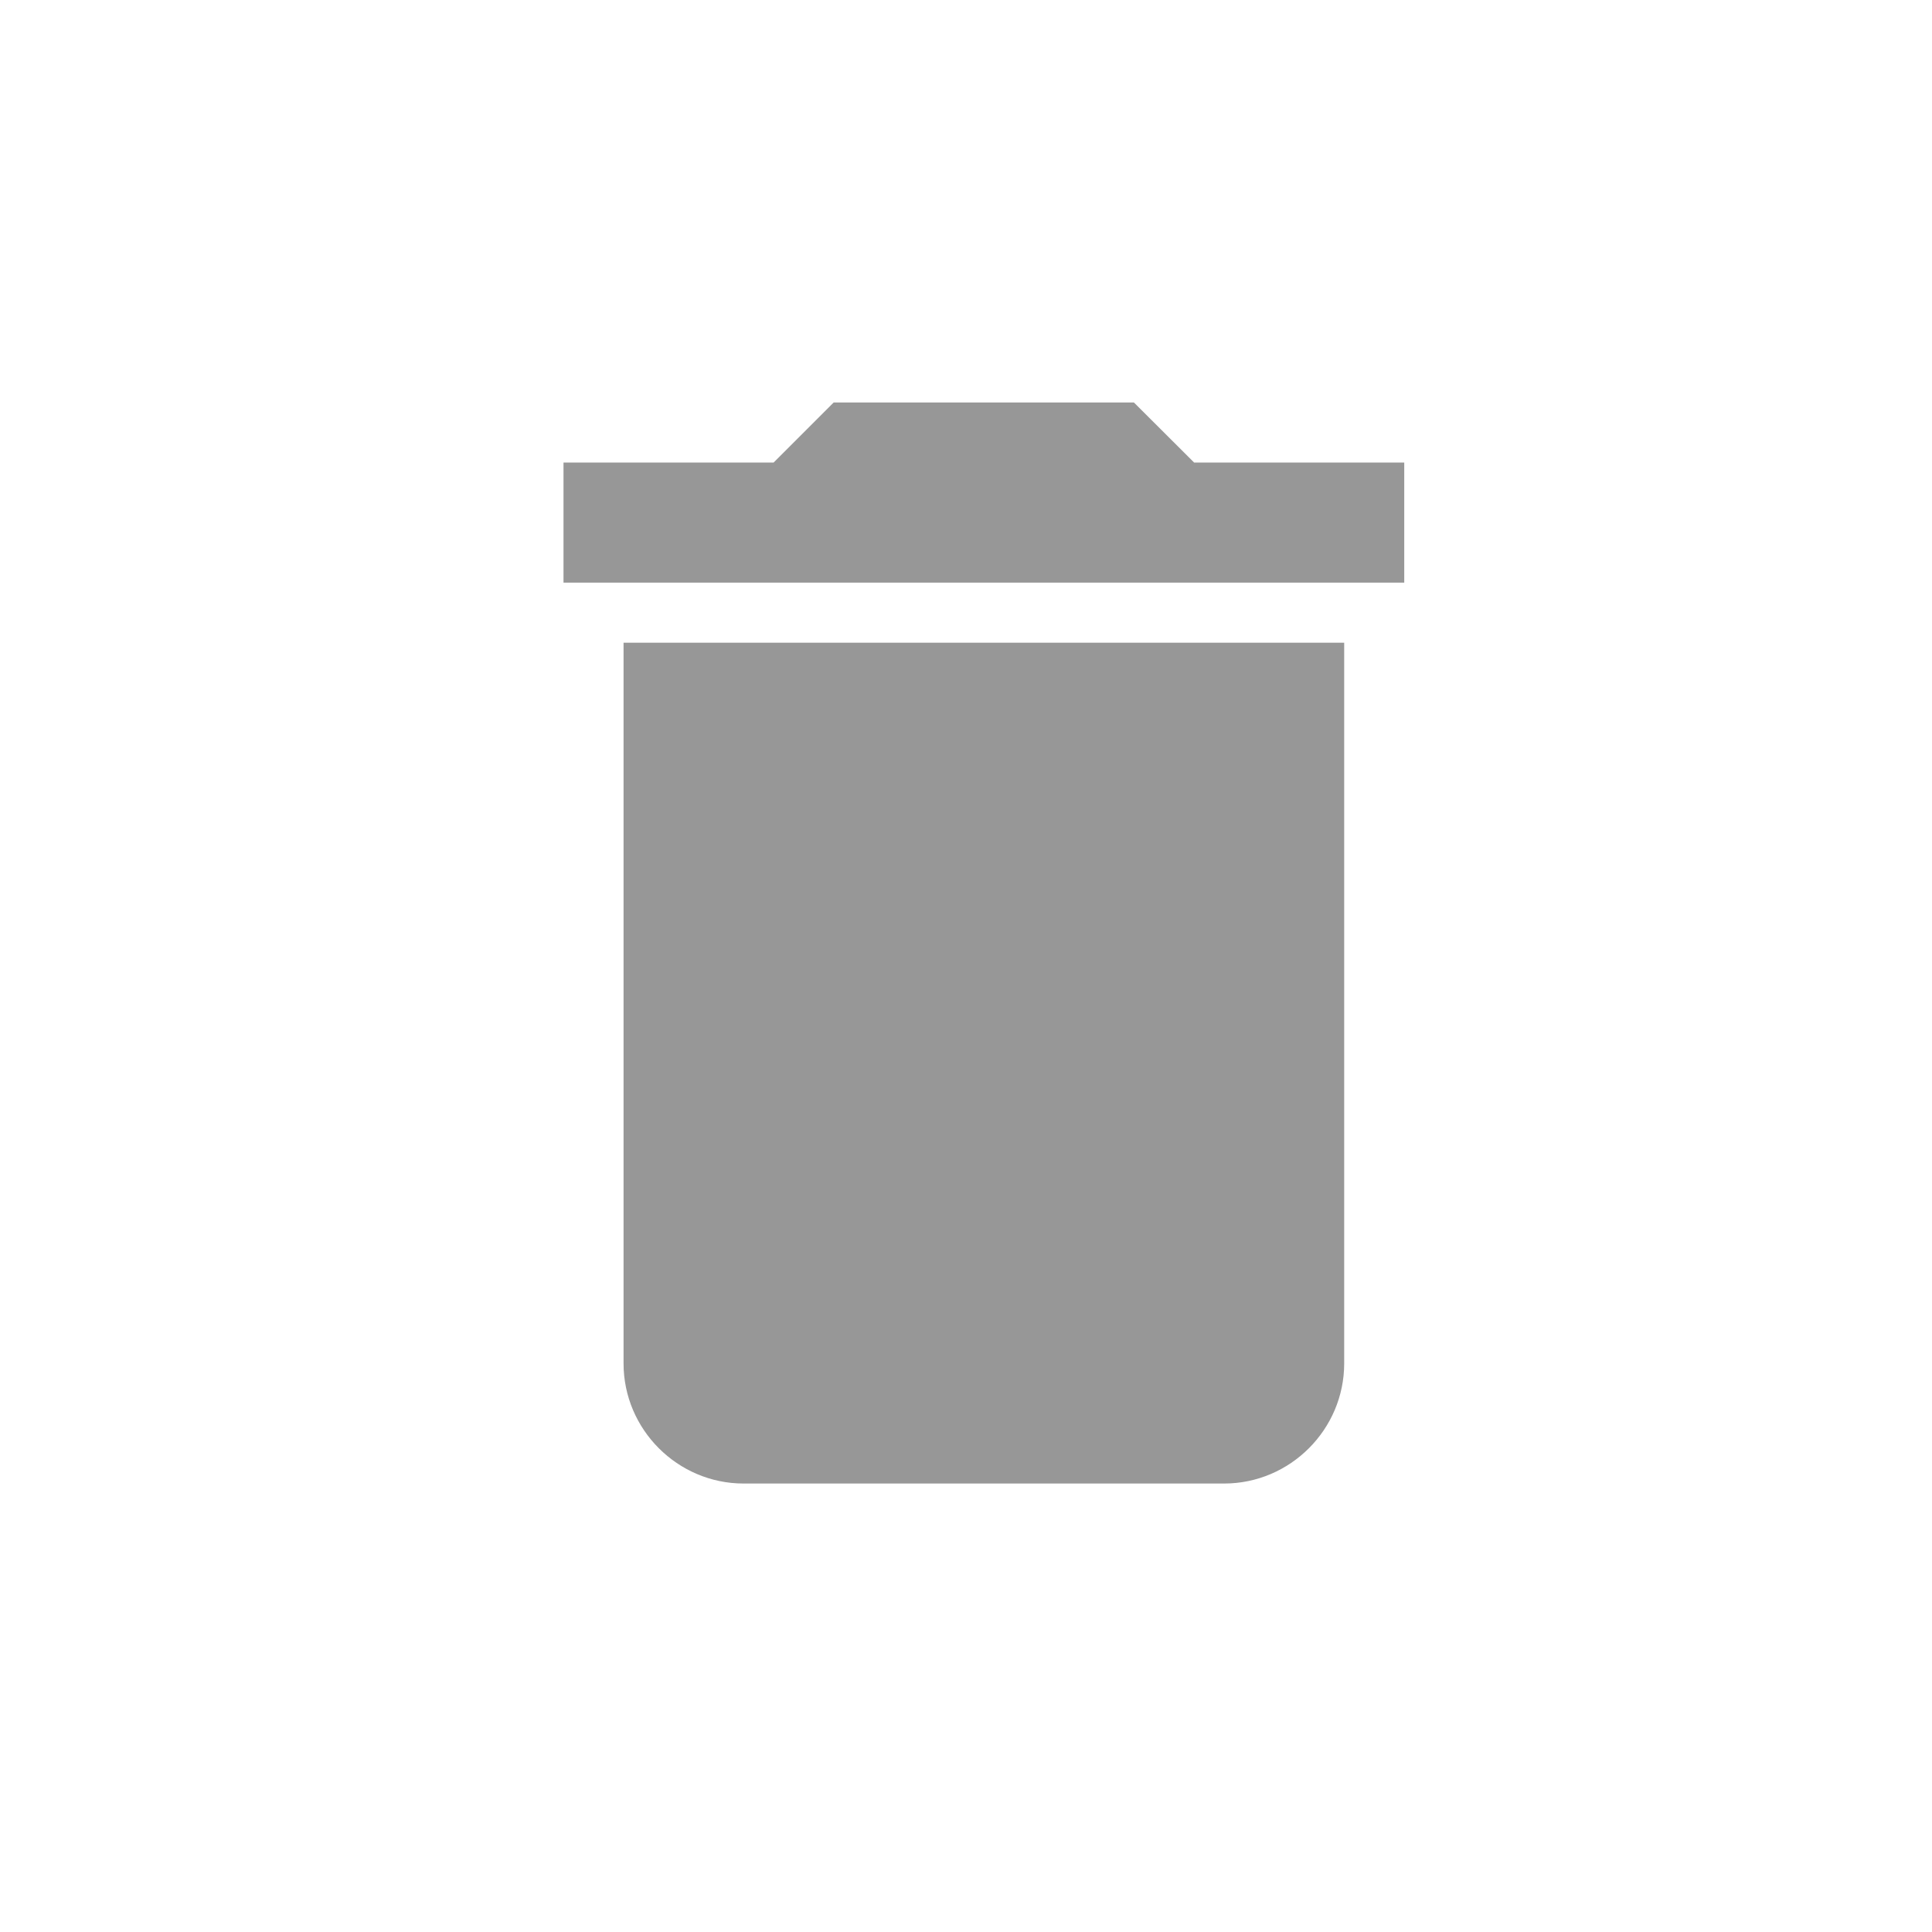 <svg xmlns="http://www.w3.org/2000/svg" width="24" height="24" viewBox="0 0 24 24"><g fill="none" fill-rule="evenodd"><path fill="#979797" fill-rule="nonzero" d="M7.746 16.937c0 .82.671 1.492 1.492 1.492h5.968c.821 0 1.492-.672 1.492-1.492V7.984H7.746v8.953zm9.698-11.191h-2.61L14.086 5h-3.73l-.746.746H7v1.492h10.444V5.746z"/><path d="M0 0h24v24H0z"/></g></svg>